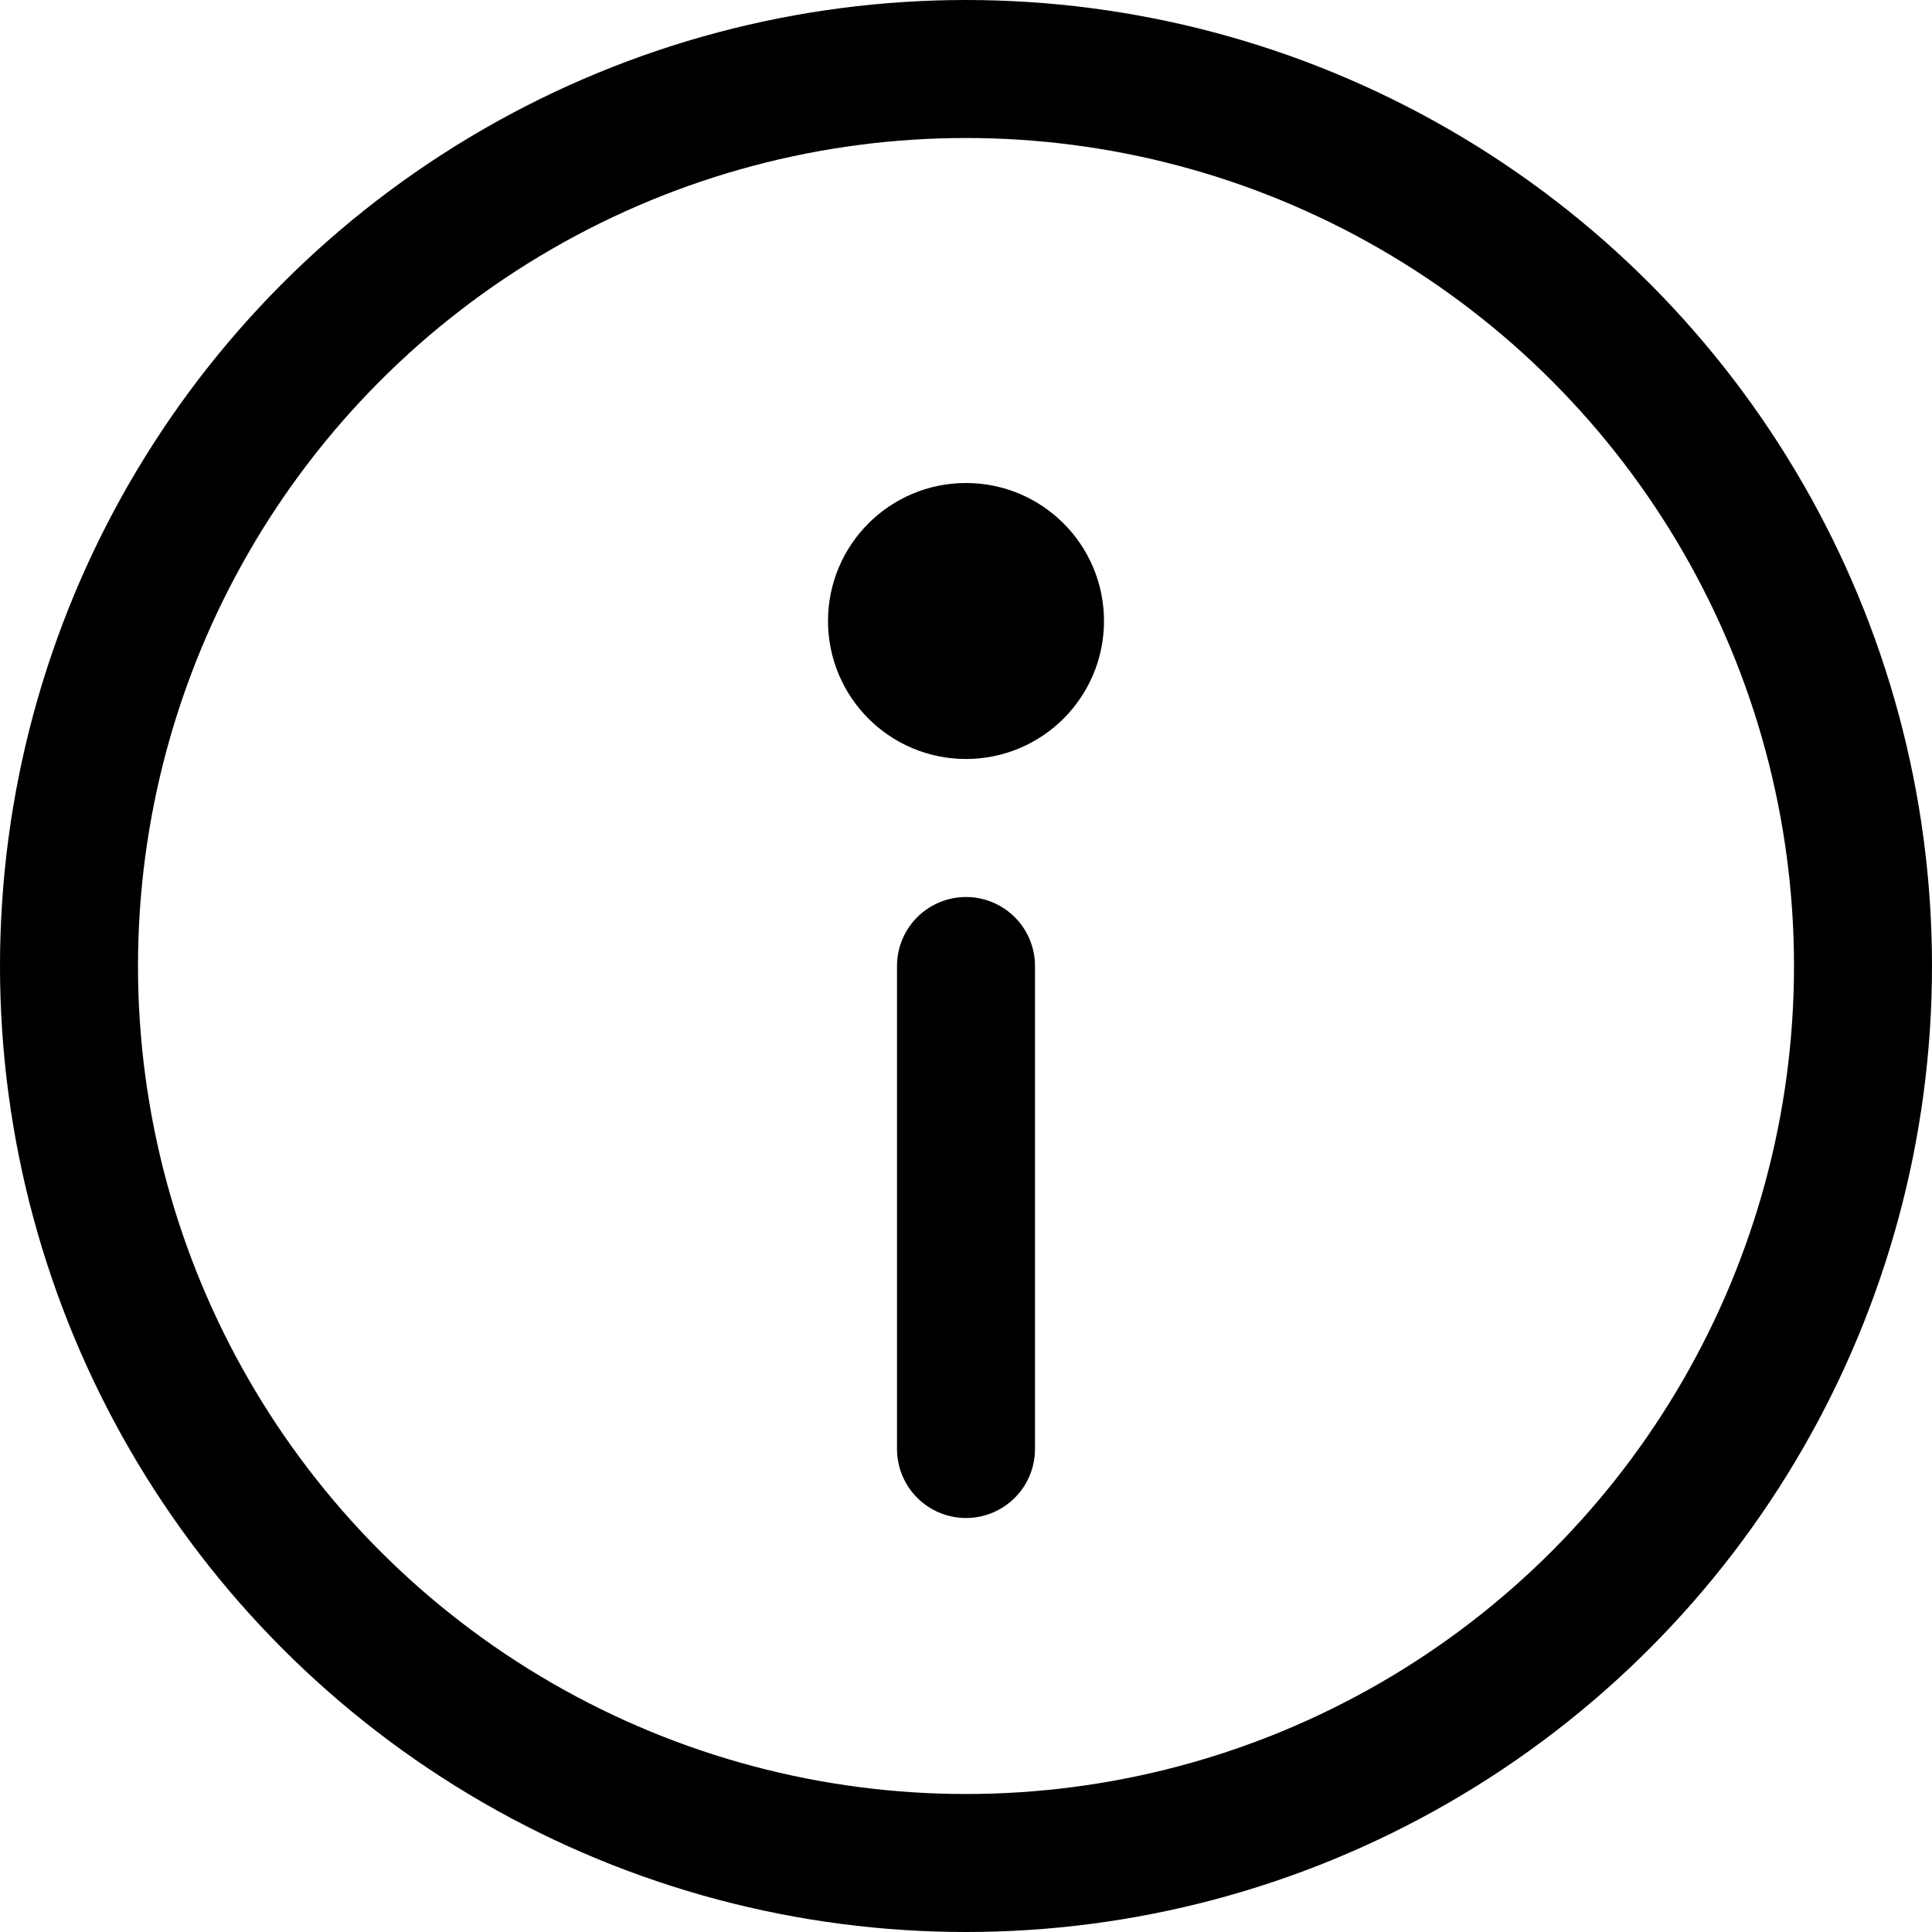 <svg xmlns="http://www.w3.org/2000/svg" viewBox="0 0 14 14">
  <g>
    <circle cx="7" cy="7" r="6.5" style="fill: none;stroke: #000001;stroke-linecap: round;stroke-linejoin: round"/>
    <line x1="7" y1="7" x2="7" y2="10.5" style="fill: none;stroke: #000001;stroke-linecap: round;stroke-linejoin: round"/>
    <circle cx="7" cy="4.5" r="0.5" style="fill: none;stroke: #000001;stroke-linecap: round;stroke-linejoin: round"/>
  </g>
</svg>
